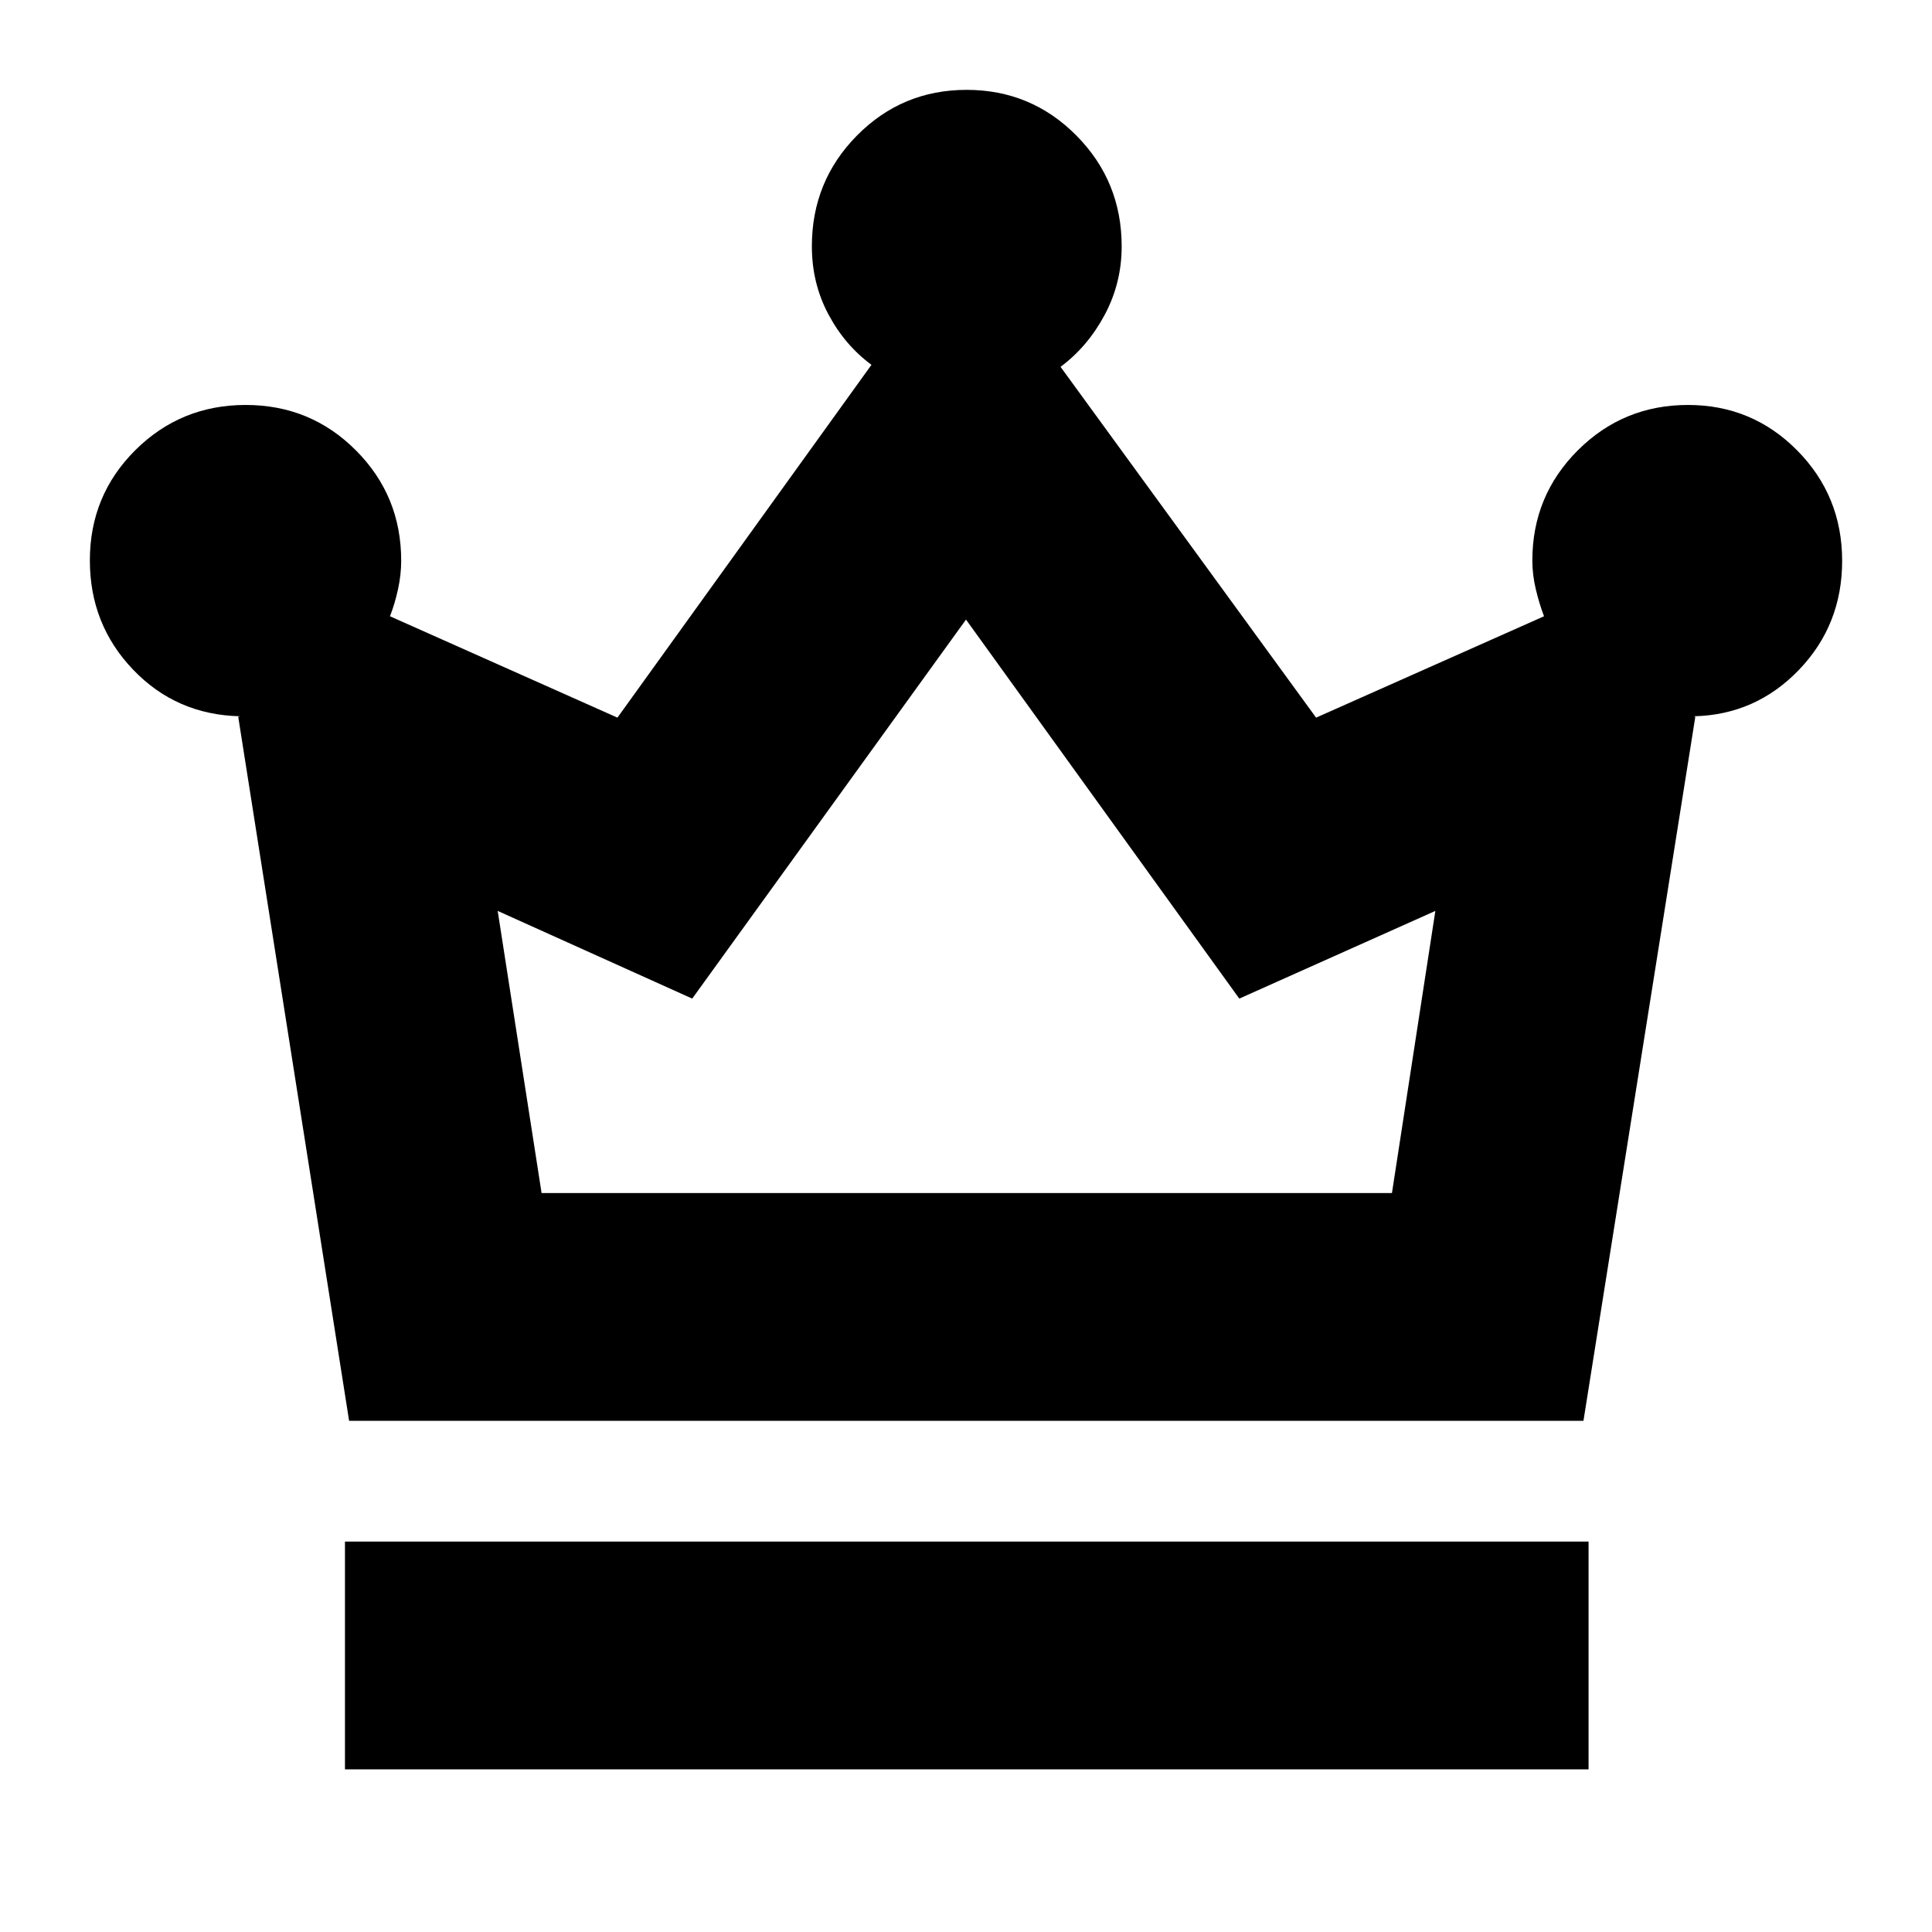 <svg xmlns="http://www.w3.org/2000/svg" height="24" viewBox="0 -960 960 960" width="24"><path d="M171.41-80.83V-194h617.94v113.17H171.41ZM173.47-254l-55.1-349.85q.21 0 .48-.12.26-.12.48-.12-31.72-.71-53.2-23.17-21.48-22.45-21.48-54.29 0-32.28 22.58-54.76 22.59-22.47 54.85-22.47 32.26 0 54.76 22.56 22.51 22.56 22.51 54.8 0 7.04-1.6 14.3-1.6 7.26-3.97 13.34l113.02 50.37 126.22-175.31q-13.36-9.88-21.48-25.26-8.13-15.37-8.13-33.62 0-32.39 22.43-55.07 22.42-22.68 54.46-22.68t54.54 22.69q22.51 22.69 22.51 55.11 0 18.16-8.41 33.94-8.4 15.77-21.96 25.89l126.98 174.31 113.26-50.37q-2.32-6.05-4.07-13.35-1.74-7.29-1.74-14.33 0-32.22 22.59-54.77 22.58-22.55 54.76-22.55 31.91 0 54.25 22.59 22.34 22.6 22.34 54.87 0 31.84-21.48 54.18t-52.2 23.05q.16 0 .36.12.2.12.36.12L786.81-254H173.47Zm95.64-113.17h422.54l21.57-140.2-97.42 43.57L480-652.13 343.96-463.8l-96.66-43.57 21.81 140.2Zm211.65 0Z"/></svg>
